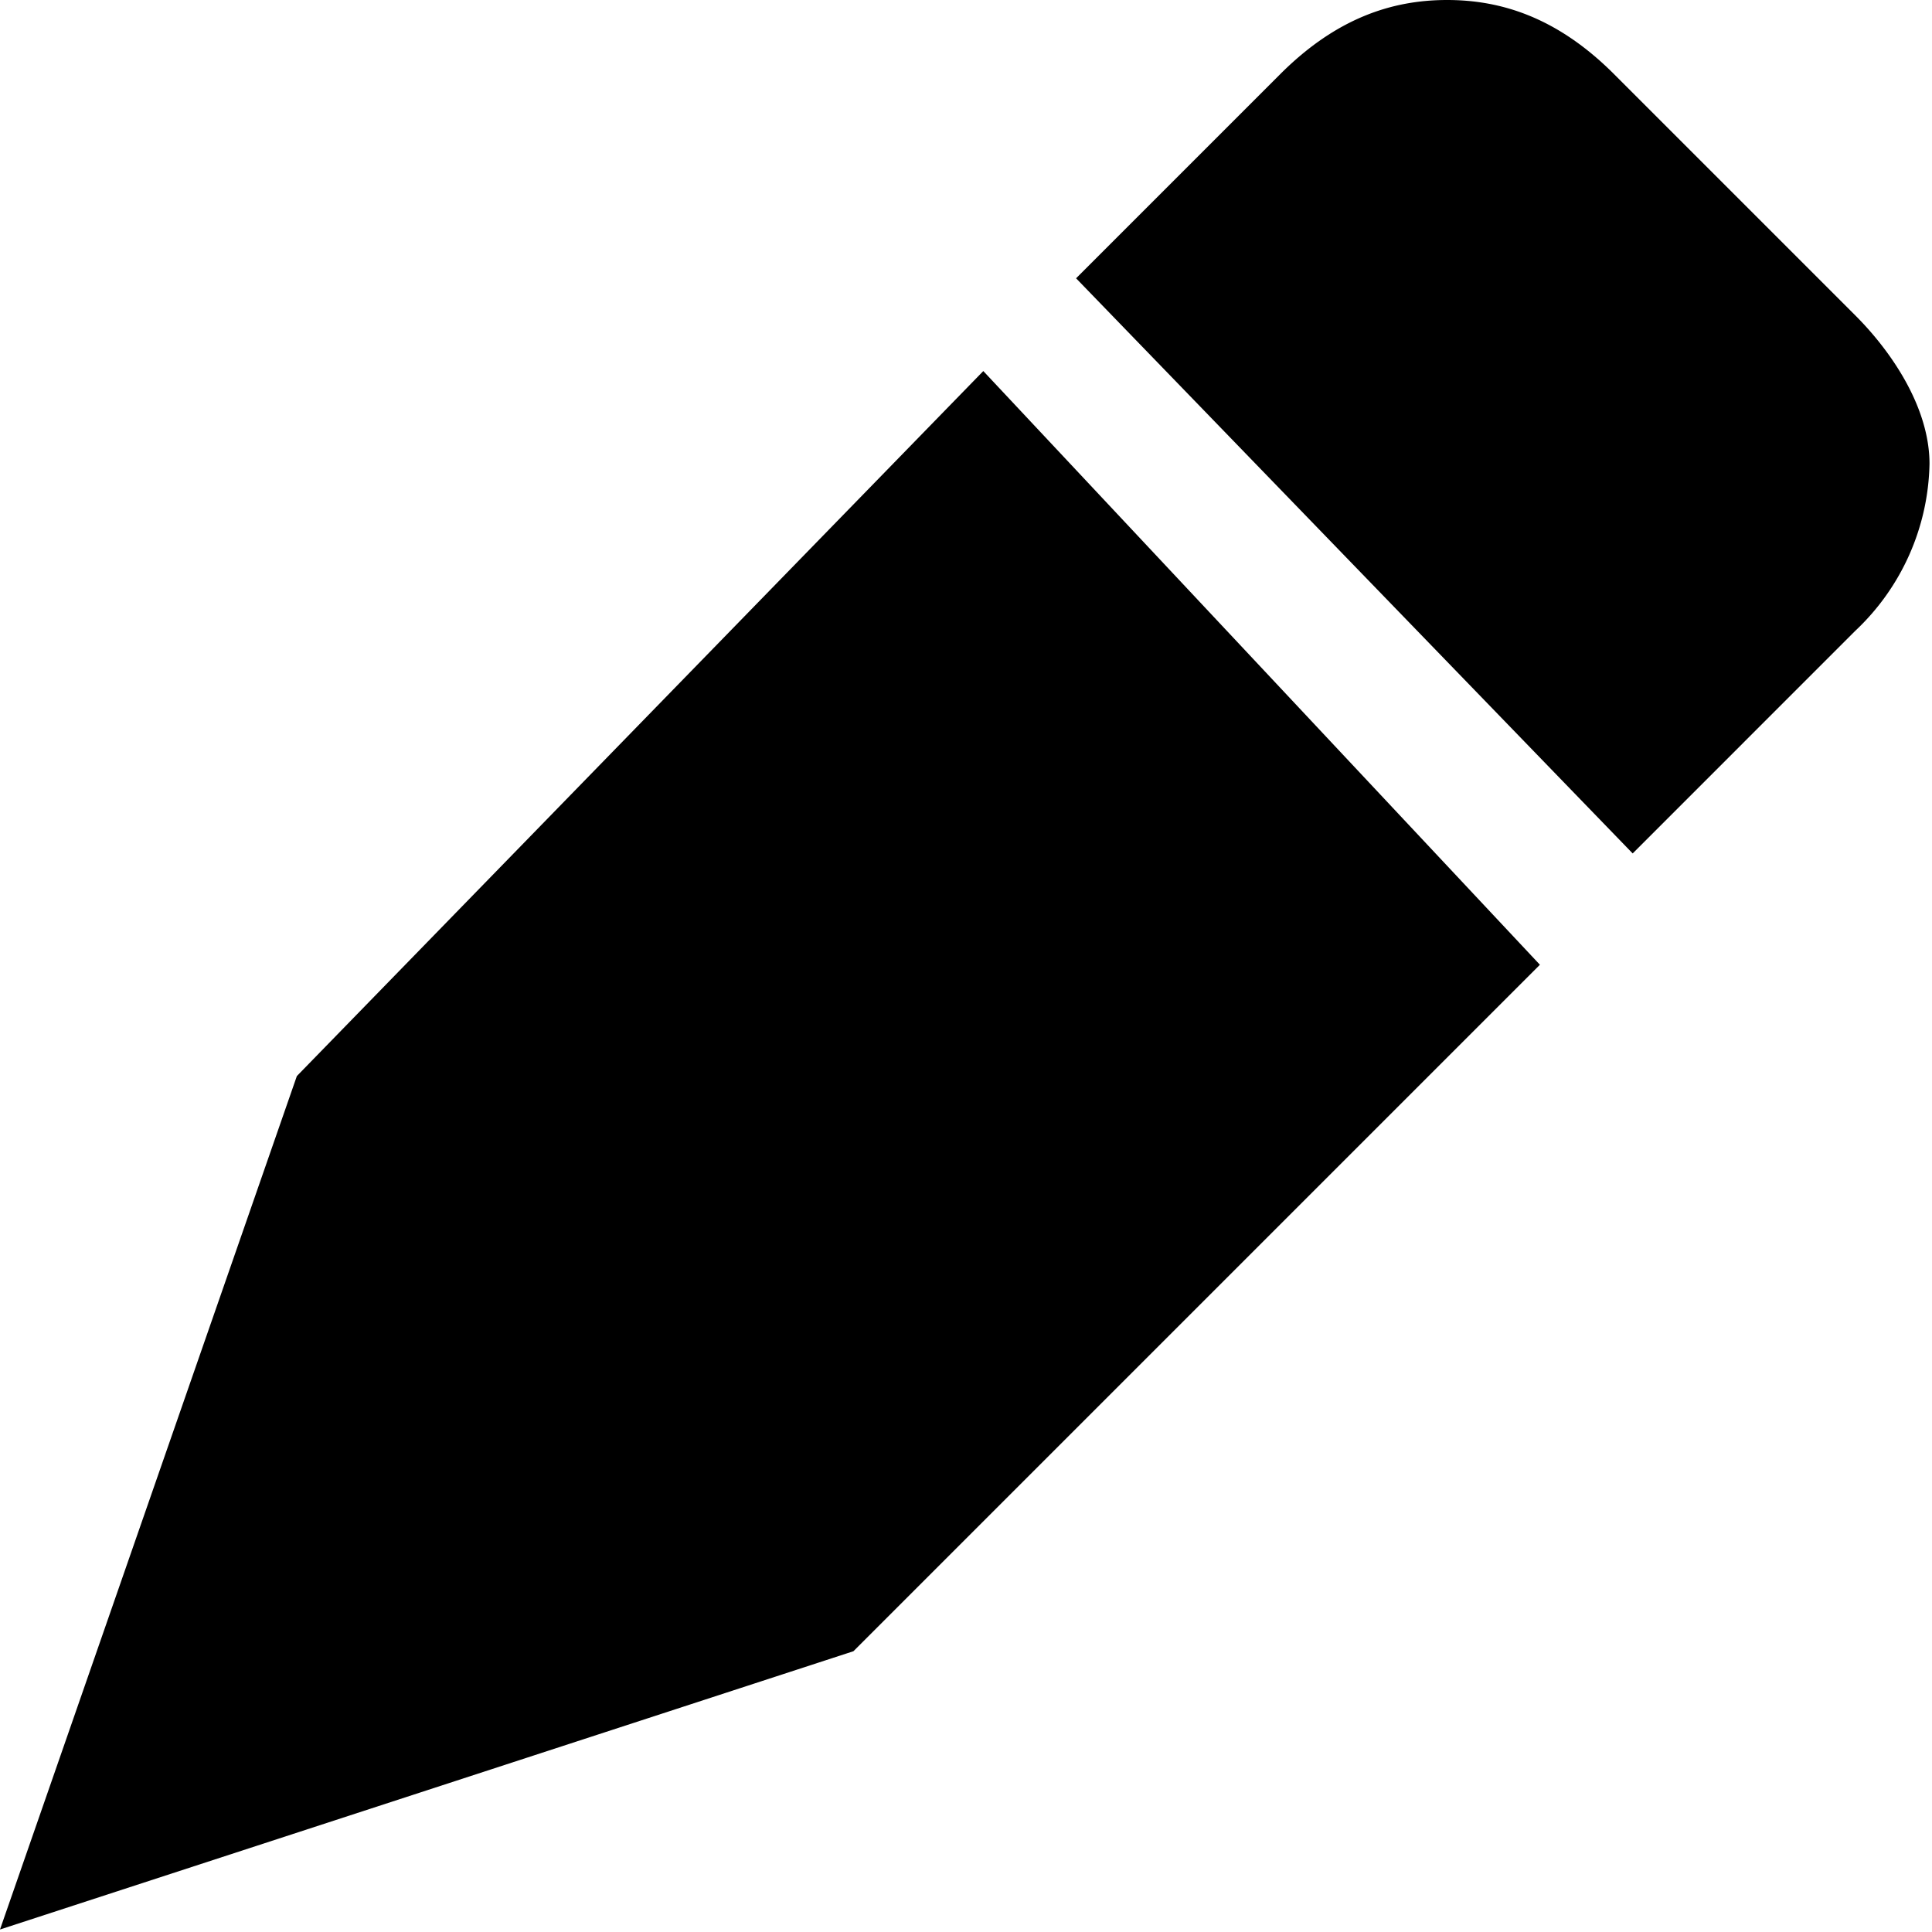 <svg xmlns="http://www.w3.org/2000/svg" xmlns:xlink="http://www.w3.org/1999/xlink" width="120" height="120" viewBox="0 0 120 120">
  <defs>
    <style>
      .cls-1 {
        clip-path: url(#clip-pencil-icon);
      }

      .cls-2 {
        fill: none;
      }

      .cls-3 {
        fill: #fff;
      }
    </style>
    <clipPath id="clip-pencil-icon">
      <rect width="120" height="120"/>
    </clipPath>
  </defs>
  <g id="pencil-icon" class="cls-1">
    <rect class="cls-3" width="120" height="120"/>
    <rect id="Rectangle_324" data-name="Rectangle 324" class="cls-2" width="119.845" height="119.845"/>
    <path id="Path_110" data-name="Path 110" d="M61.075,23.047,18.438,66.837,0,119.845,53.009,102.56,95.646,59.923Zm54.161-3.457L100.255,4.609C96.8,1.152,93.341,0,89.884,0S82.97,1.152,79.513,4.609L66.837,17.285l34.571,35.723L115.236,39.18a14.607,14.607,0,0,0,4.609-10.371C119.845,25.352,117.541,21.895,115.236,19.59Z"/>
  </g>
</svg>
